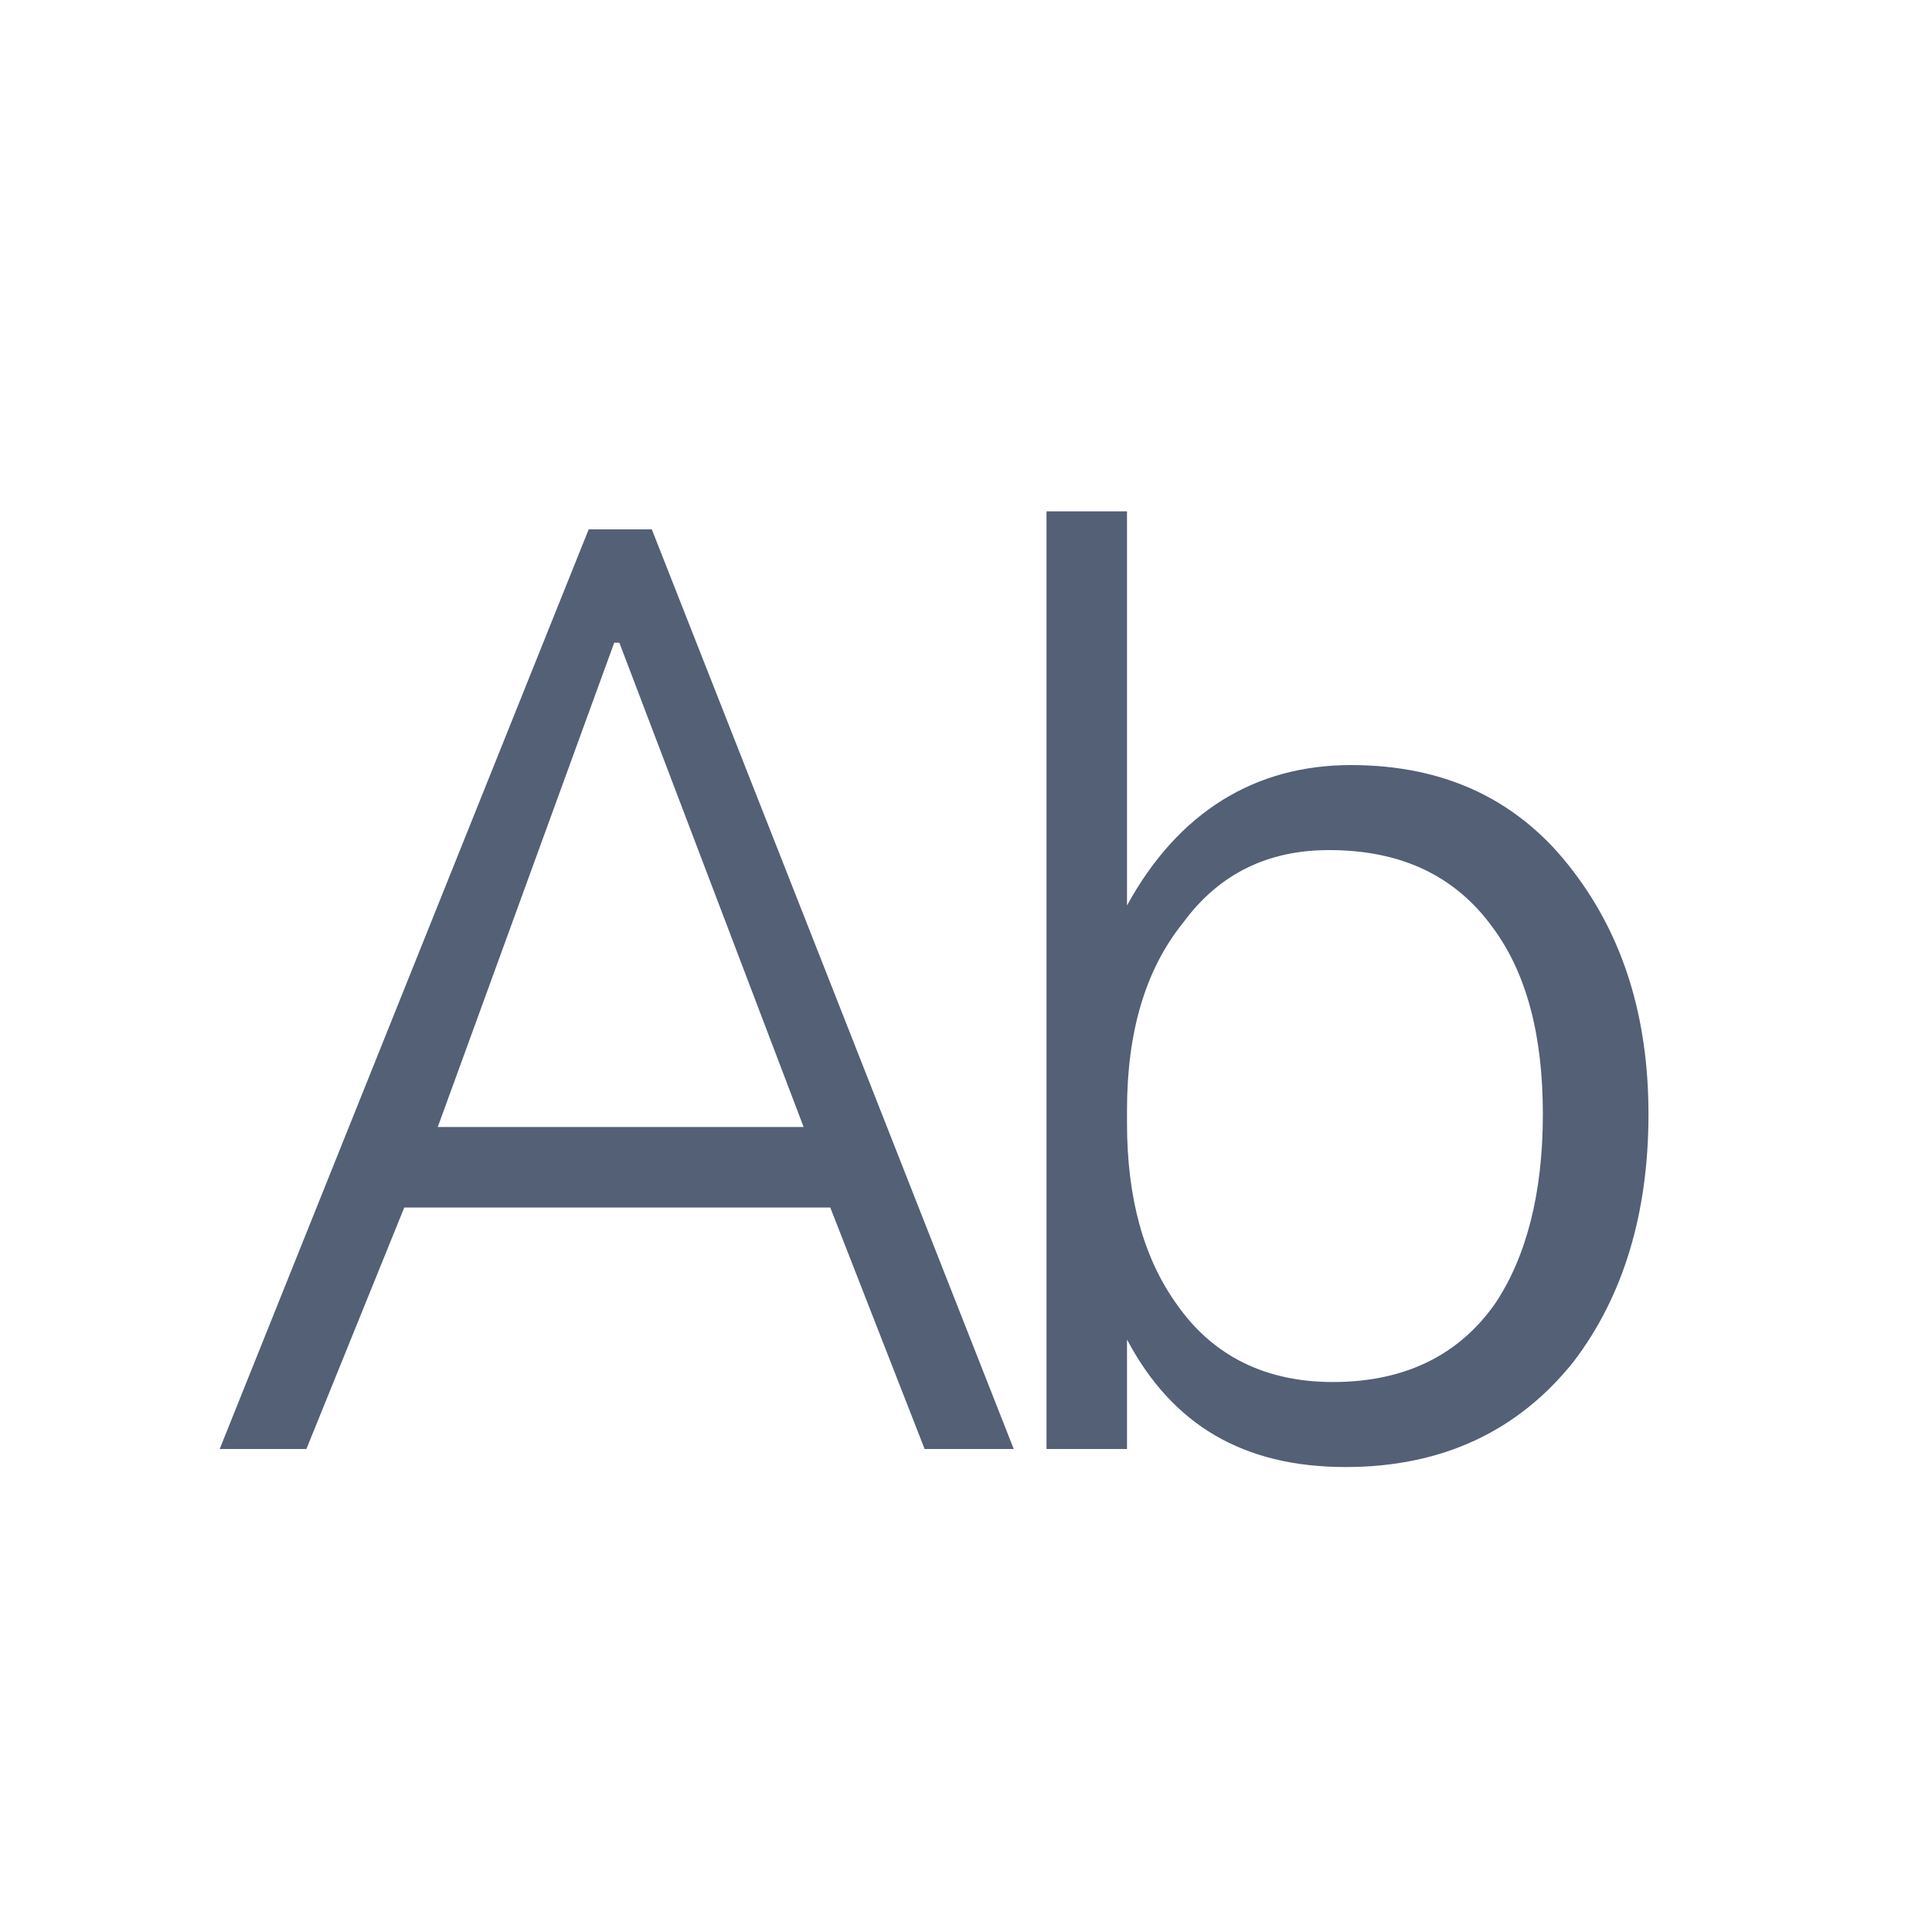 <svg xmlns="http://www.w3.org/2000/svg" width="24" height="24" viewBox="0 0 24 24">
  <path fill="#536076" d="M7.313,6.576 L8.097,6.576 L12.593,18 L11.486,18 L10.314,15 L5.022,15 L3.806,18 L2.729,18 L7.313,6.576 Z M5.438,14 L9.983,14 L7.694,7.984 L7.63,7.984 L5.438,14 Z M13,6.352 L14,6.352 L14,11.248 C14.64,10.08 15.598,9.504 16.782,9.504 C17.95,9.504 18.878,9.936 19.55,10.832 C20.158,11.632 20.478,12.624 20.478,13.84 C20.478,15.088 20.158,16.112 19.55,16.912 C18.862,17.776 17.918,18.224 16.718,18.224 C15.438,18.224 14.56,17.696 14,16.64 L14,18 L13,18 L13,6.352 Z M16.51,10.56 C15.758,10.56 15.15,10.848 14.702,11.456 C14.222,12.048 14,12.832 14,13.792 L14,13.952 C14,14.88 14.206,15.632 14.622,16.208 C15.07,16.848 15.726,17.168 16.558,17.168 C17.454,17.168 18.126,16.832 18.574,16.192 C18.958,15.616 19.166,14.832 19.166,13.84 C19.166,12.848 18.958,12.08 18.542,11.52 C18.078,10.88 17.406,10.56 16.51,10.56 Z"/>
</svg>
